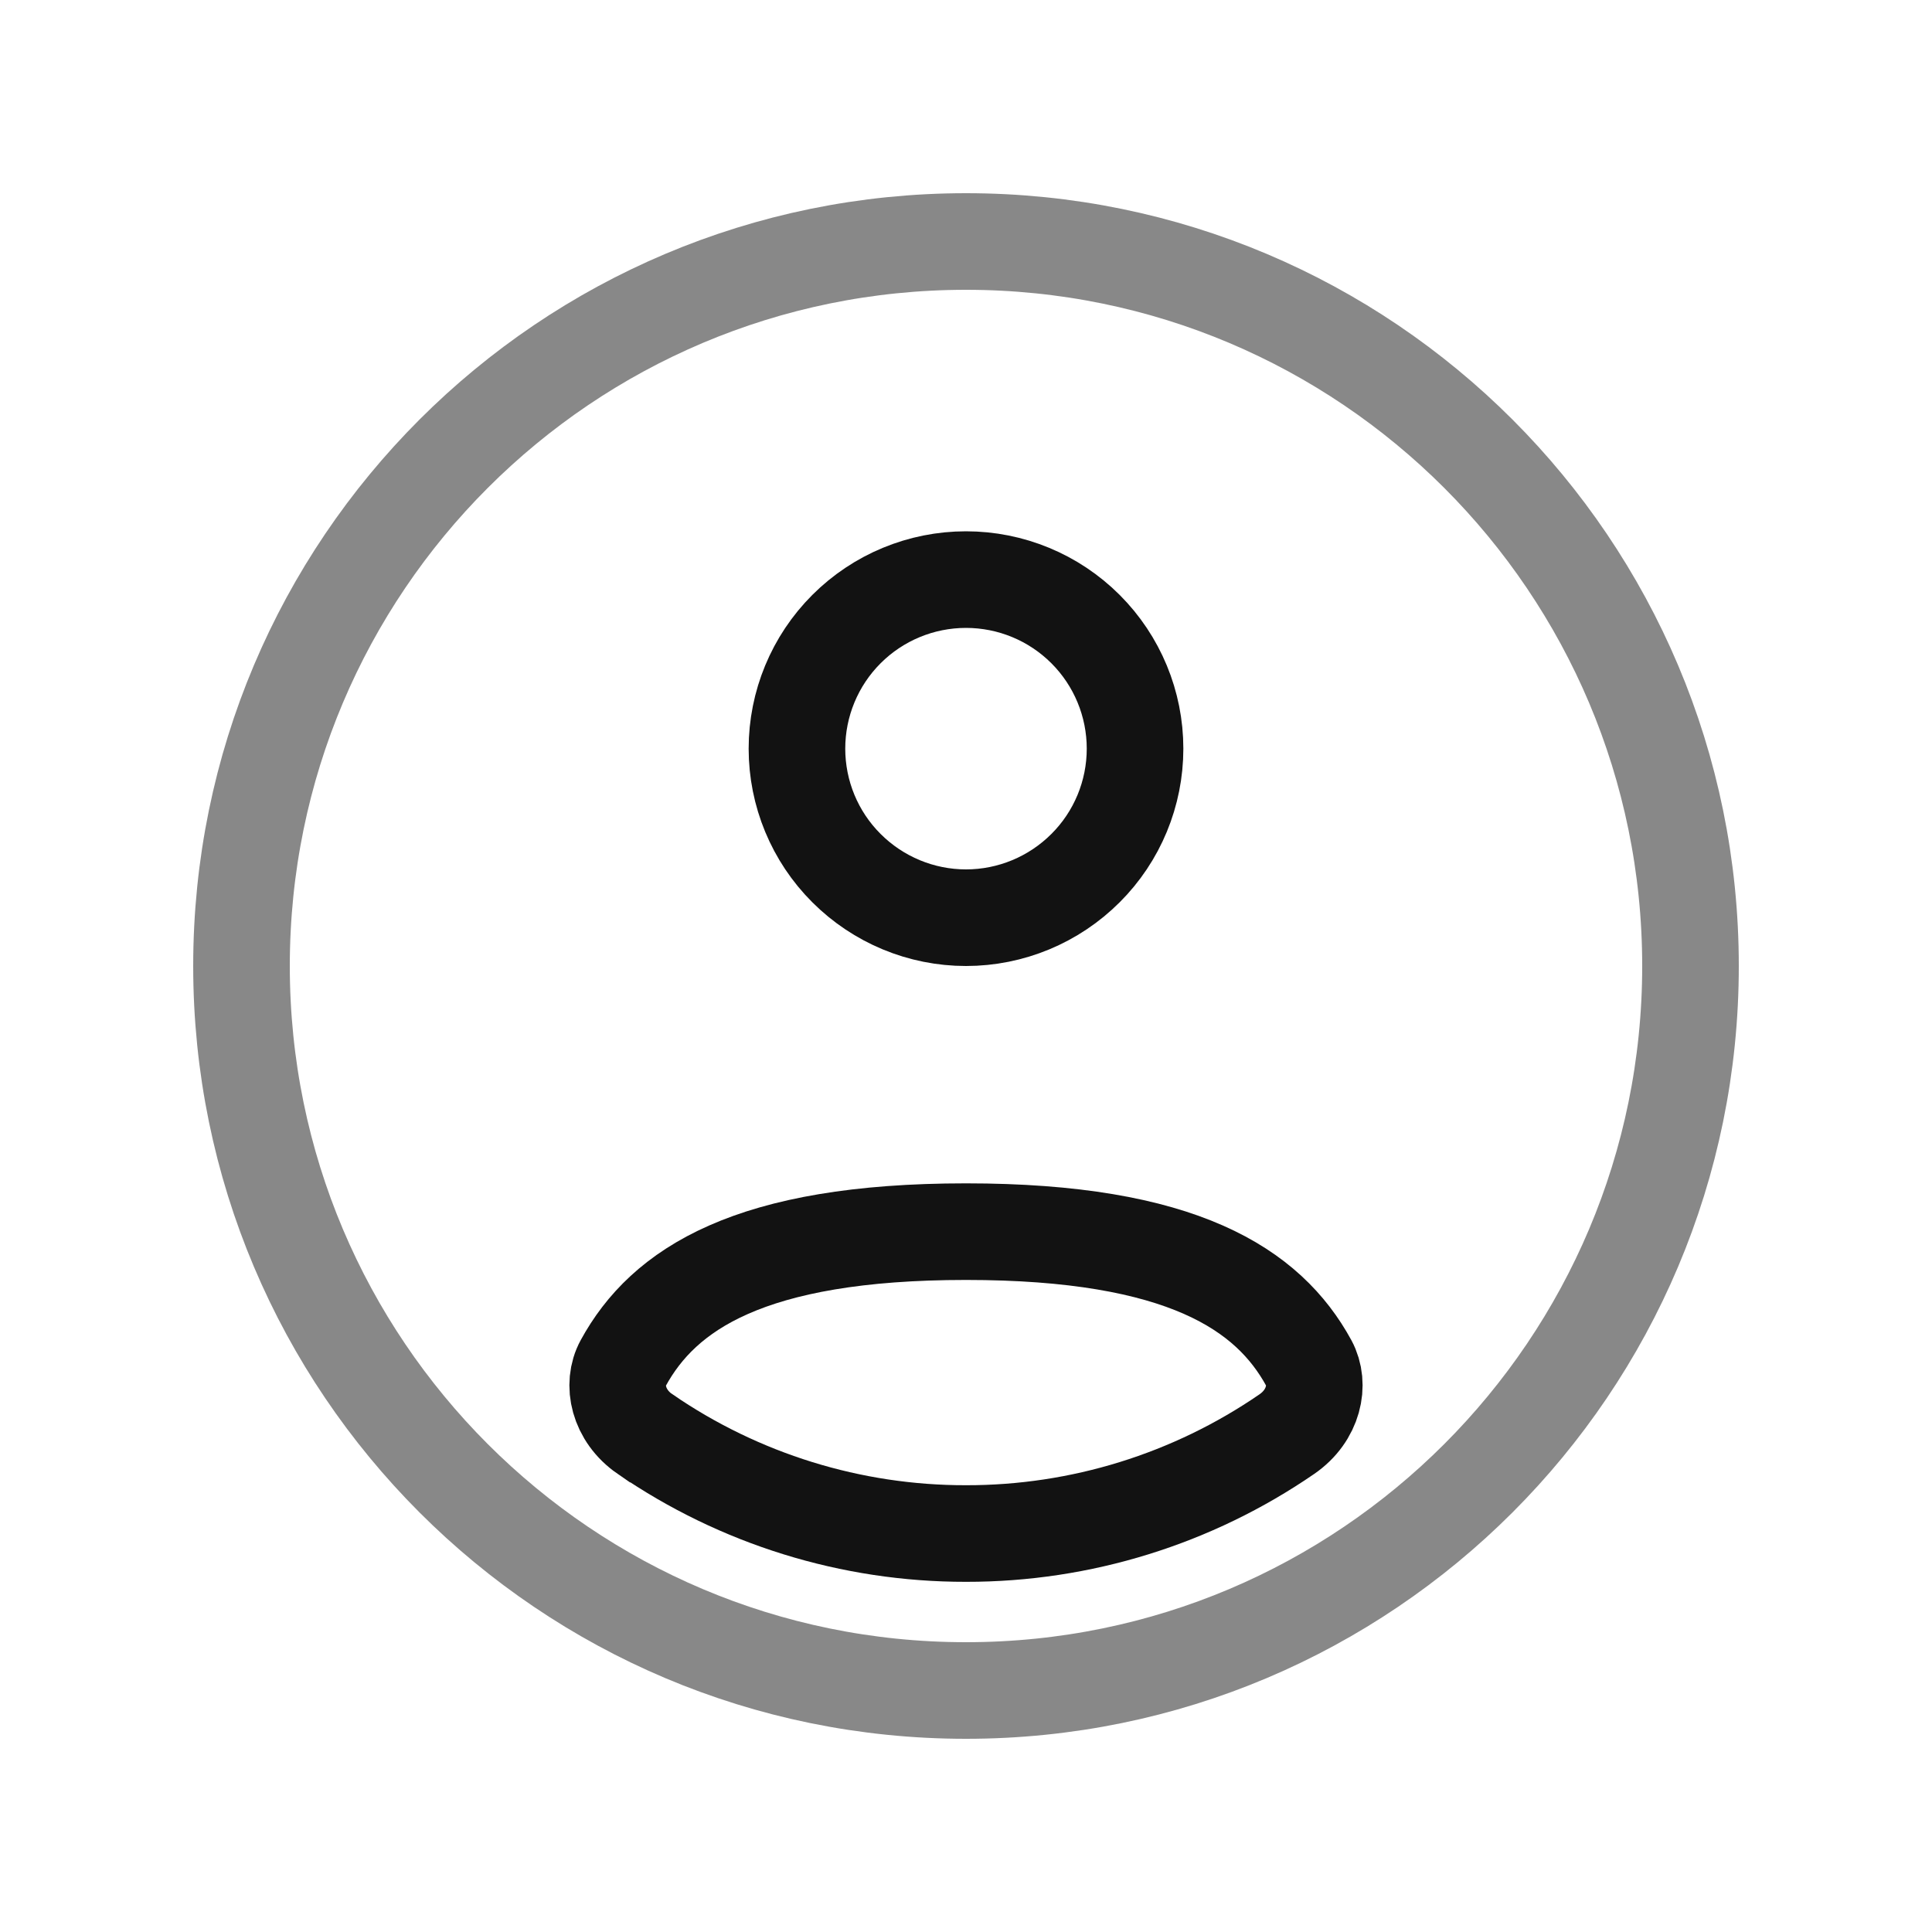 <svg width="24" height="24" viewBox="0 0 24 24" fill="none" xmlns="http://www.w3.org/2000/svg">
<path opacity="0.5" d="M21 12C21 16.971 16.971 21 12 21C7.029 21 3 16.971 3 12C3 7.029 7.029 3 12 3C16.971 3 21 7.029 21 12Z" stroke="#121212" stroke-width="1.2"/>
<path d="M15.986 17.815L15.986 17.815C14.814 18.621 13.424 19.052 12.001 19.05L11.999 19.05C10.576 19.052 9.186 18.621 8.014 17.815L8.013 17.815C7.679 17.585 7.597 17.198 7.741 16.934L7.741 16.934C8.242 16.016 9.314 15.3 12 15.3C14.686 15.3 15.758 16.016 16.259 16.933C16.403 17.198 16.32 17.585 15.986 17.815ZM13.485 10.784C13.091 11.178 12.557 11.4 12 11.4C11.443 11.4 10.909 11.178 10.515 10.784C10.121 10.391 9.9 9.857 9.9 9.3C9.9 8.743 10.121 8.209 10.515 7.815C10.909 7.421 11.443 7.2 12 7.2C12.557 7.2 13.091 7.421 13.485 7.815C13.879 8.209 14.1 8.743 14.1 9.3C14.1 9.857 13.879 10.391 13.485 10.784Z" stroke="#121212" stroke-width="1.2"/>
</svg>
